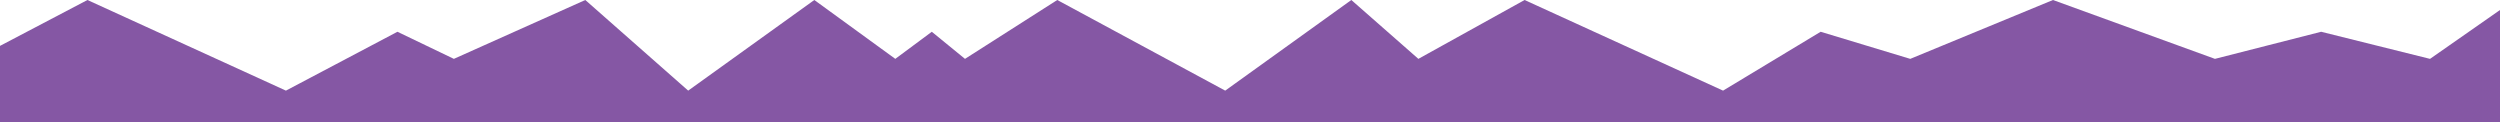 <svg width="1920" height="94" viewBox="0 0 1920 94" fill="none" xmlns="http://www.w3.org/2000/svg">
<path d="M67.157 0L-19 45.206V94H1931V0L1866.26 45.206L1782.65 24.397L1701.08 45.206L1576.69 0L1467.08 45.206L1398.26 24.397L1323.31 69.603L1170.88 0L1089.31 45.206L1037.82 0L940.961 69.603L811.98 0L741.118 45.206L715.628 24.397L687.588 45.206L625.392 0L528.529 69.603L449.51 0L348.569 45.206L305.235 24.397L219.588 69.603L67.157 0Z" fill="#8557A4"/>
</svg>
